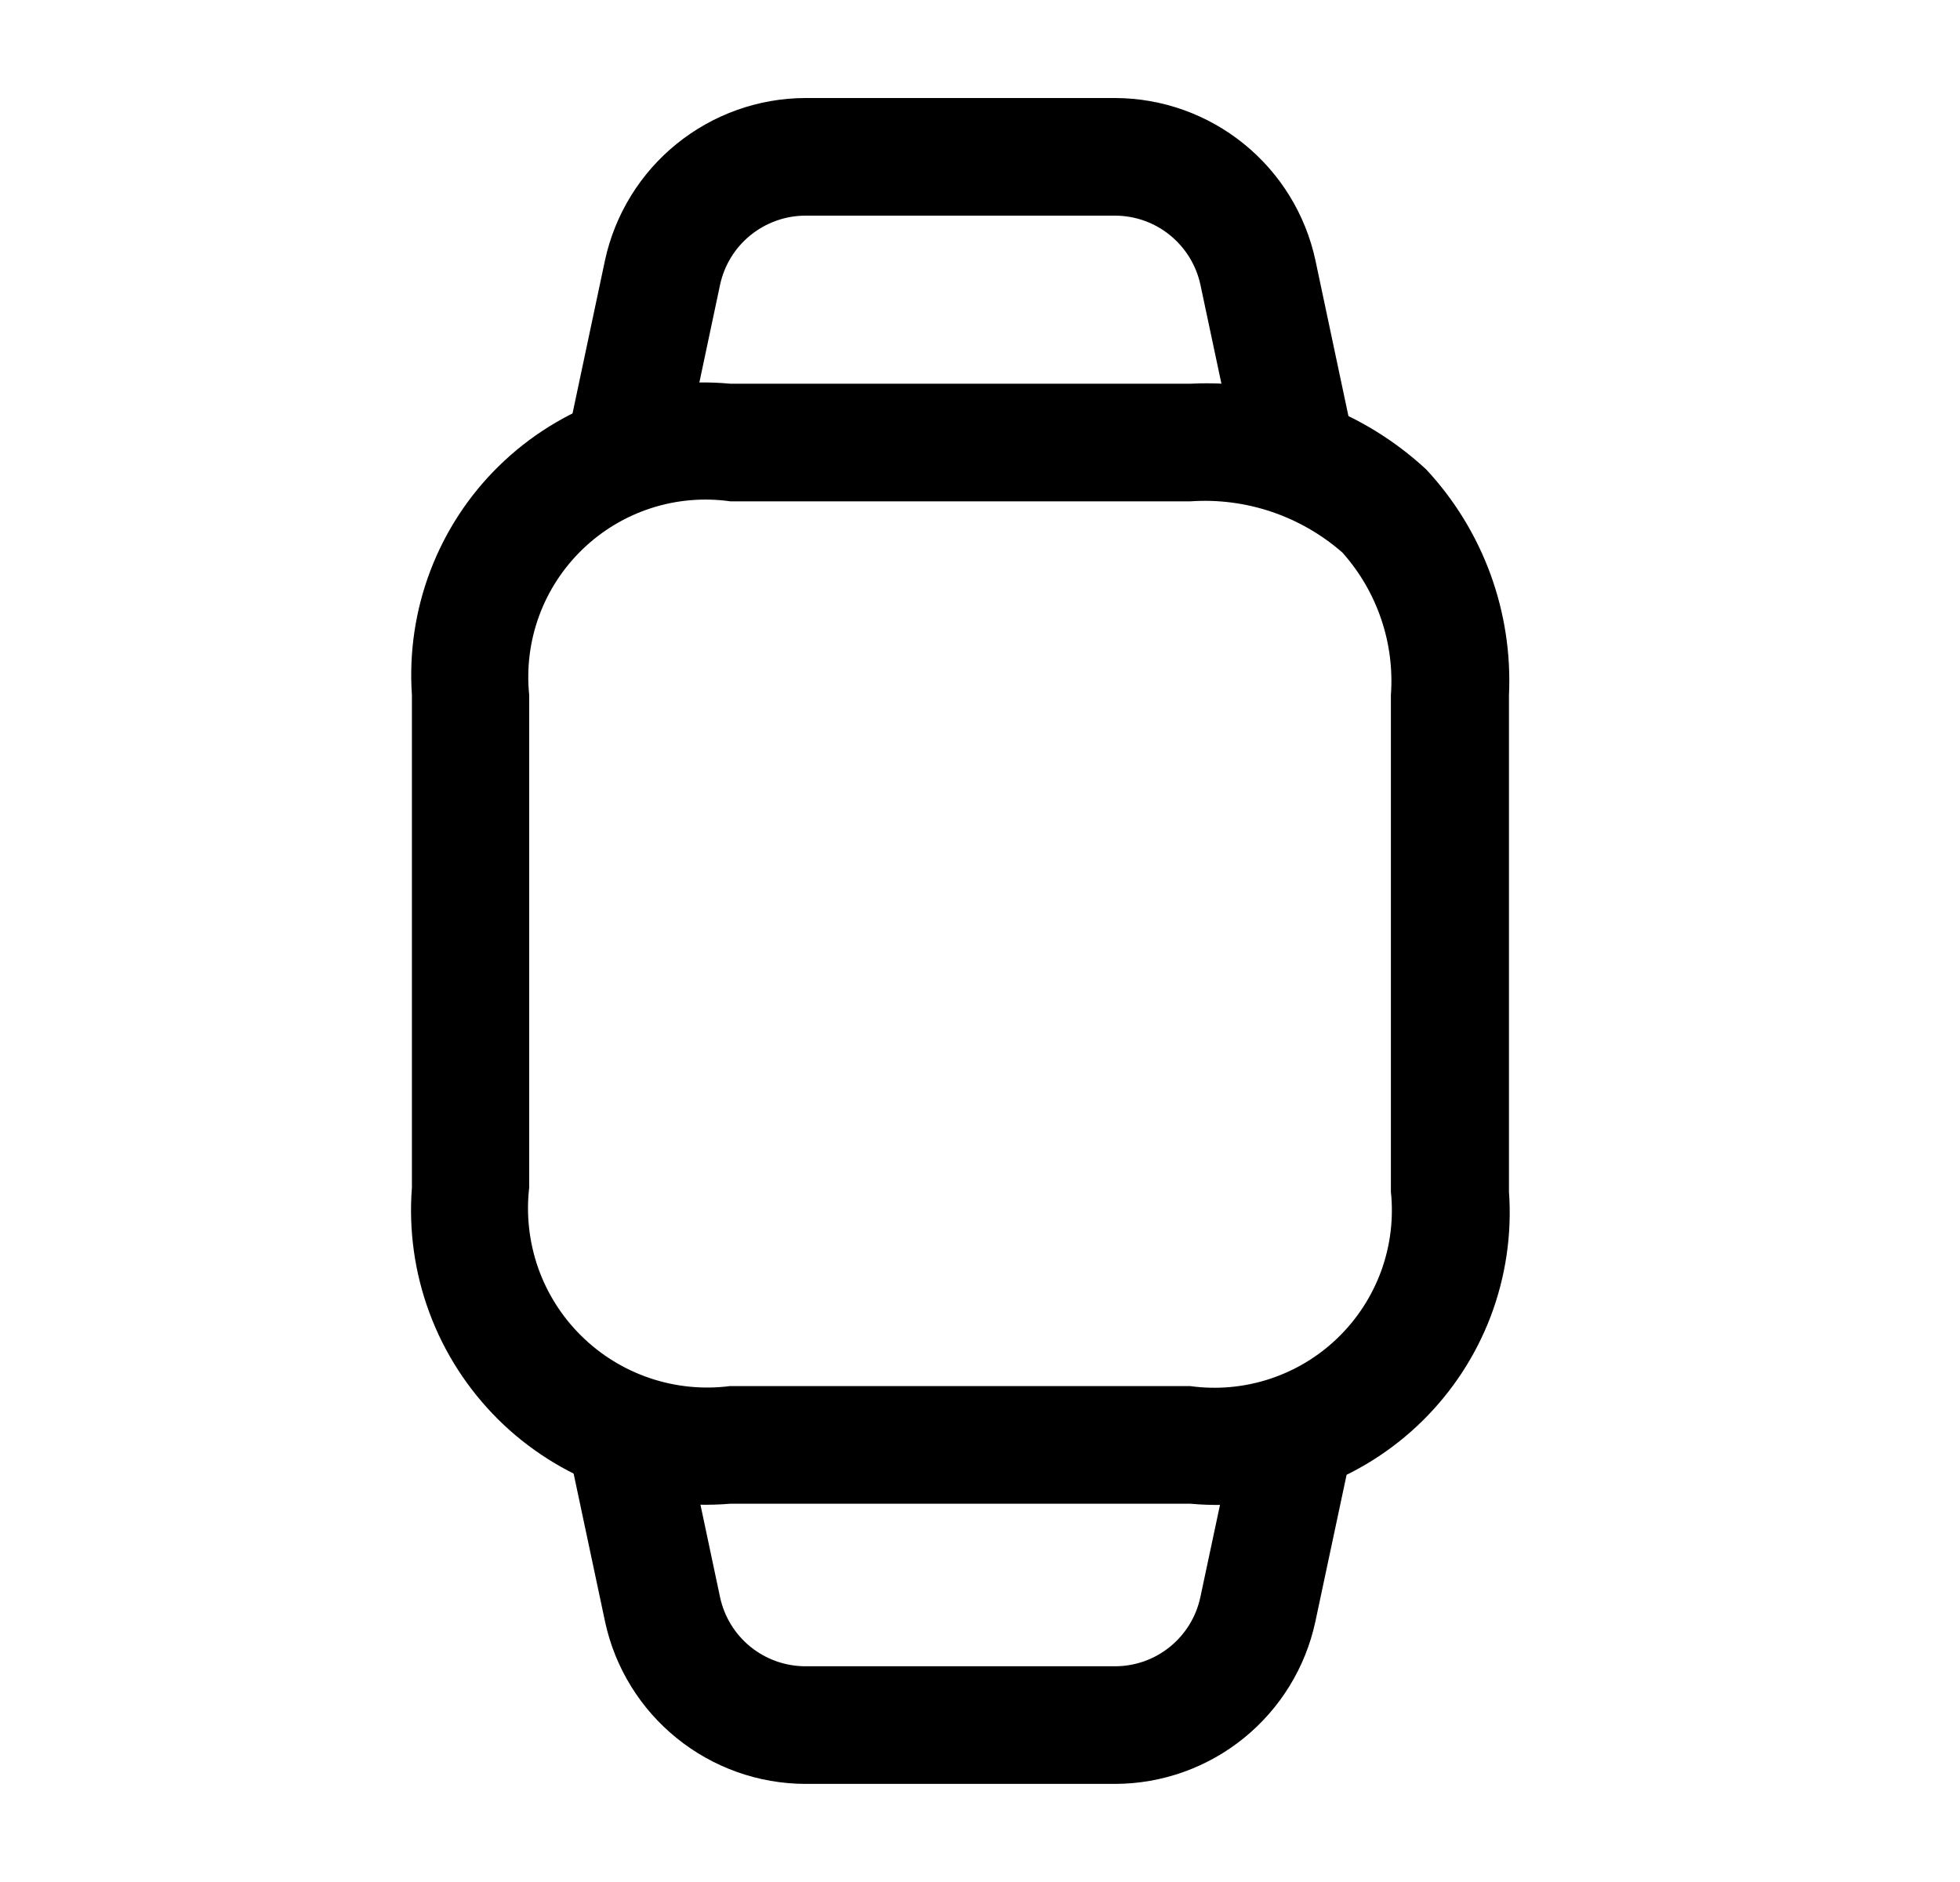 <svg width="25" height="24" viewBox="0 0 25 24" fill="none" xmlns="http://www.w3.org/2000/svg">
<path d="M15.184 19.176H9.314C8.772 19.222 8.226 19.149 7.715 18.963C7.203 18.777 6.738 18.482 6.352 18.099C5.966 17.715 5.667 17.252 5.478 16.742C5.288 16.232 5.212 15.686 5.254 15.144V8.864C5.217 8.325 5.297 7.784 5.489 7.279C5.681 6.774 5.98 6.317 6.366 5.94C6.753 5.562 7.216 5.273 7.725 5.092C8.234 4.911 8.777 4.843 9.314 4.893H15.191C15.738 4.866 16.285 4.949 16.801 5.137C17.316 5.324 17.788 5.613 18.191 5.986C18.55 6.371 18.828 6.824 19.01 7.319C19.191 7.814 19.272 8.339 19.247 8.866V15.197C19.286 15.736 19.206 16.278 19.015 16.784C18.823 17.29 18.523 17.748 18.137 18.126C17.75 18.505 17.286 18.795 16.776 18.976C16.266 19.157 15.723 19.225 15.184 19.176ZM9.314 6.393C8.975 6.345 8.628 6.375 8.302 6.481C7.976 6.587 7.678 6.766 7.431 7.004C7.184 7.242 6.994 7.533 6.876 7.855C6.758 8.178 6.715 8.522 6.75 8.864V15.144C6.71 15.488 6.749 15.838 6.863 16.166C6.978 16.493 7.166 16.79 7.413 17.034C7.66 17.278 7.959 17.463 8.288 17.574C8.616 17.685 8.966 17.72 9.31 17.676H15.181C15.521 17.723 15.867 17.692 16.194 17.585C16.52 17.478 16.818 17.299 17.064 17.06C17.311 16.821 17.5 16.529 17.618 16.206C17.735 15.883 17.777 15.538 17.741 15.197V8.864C17.765 8.535 17.723 8.204 17.616 7.892C17.51 7.58 17.342 7.292 17.122 7.046C16.589 6.58 15.893 6.345 15.187 6.393H9.314Z" fill="black"/>
<path d="M14.226 22.749H10.271C9.674 22.747 9.095 22.541 8.631 22.165C8.166 21.789 7.844 21.266 7.718 20.682L7.24 18.431C7.22 18.335 7.218 18.235 7.236 18.139C7.254 18.042 7.291 17.949 7.345 17.867C7.399 17.784 7.468 17.713 7.549 17.657C7.631 17.601 7.722 17.562 7.818 17.542C7.915 17.521 8.014 17.52 8.111 17.538C8.208 17.556 8.3 17.593 8.383 17.647C8.466 17.7 8.537 17.77 8.593 17.851C8.648 17.932 8.688 18.024 8.708 18.12L9.185 20.371C9.239 20.619 9.376 20.842 9.573 21.001C9.771 21.161 10.017 21.248 10.271 21.249H14.226C14.48 21.248 14.725 21.161 14.922 21.001C15.12 20.841 15.256 20.619 15.31 20.371L15.789 18.12C15.834 17.93 15.952 17.764 16.117 17.659C16.283 17.554 16.483 17.518 16.674 17.559C16.866 17.599 17.034 17.713 17.143 17.877C17.252 18.04 17.292 18.239 17.256 18.431L16.777 20.682C16.651 21.266 16.329 21.789 15.865 22.165C15.401 22.541 14.823 22.747 14.226 22.749V22.749Z" fill="black"/>
<path d="M16.521 6.474C16.349 6.474 16.183 6.415 16.05 6.307C15.917 6.198 15.825 6.048 15.789 5.88L15.311 3.629C15.257 3.381 15.12 3.159 14.923 2.999C14.726 2.839 14.48 2.751 14.226 2.75H10.271C10.017 2.751 9.771 2.839 9.573 2.999C9.376 3.158 9.239 3.381 9.185 3.629L8.708 5.88C8.667 6.075 8.55 6.245 8.383 6.353C8.216 6.462 8.013 6.499 7.818 6.458C7.623 6.417 7.453 6.3 7.345 6.133C7.236 5.966 7.199 5.763 7.24 5.568L7.717 3.318C7.844 2.734 8.166 2.211 8.63 1.835C9.095 1.459 9.673 1.252 10.271 1.25H14.226C14.823 1.252 15.402 1.459 15.866 1.835C16.33 2.211 16.652 2.734 16.778 3.318L17.255 5.568C17.276 5.664 17.277 5.764 17.26 5.861C17.242 5.958 17.205 6.05 17.151 6.133C17.098 6.215 17.028 6.286 16.947 6.342C16.866 6.398 16.774 6.437 16.678 6.457C16.627 6.469 16.574 6.474 16.521 6.474Z" fill="black"/>
</svg>